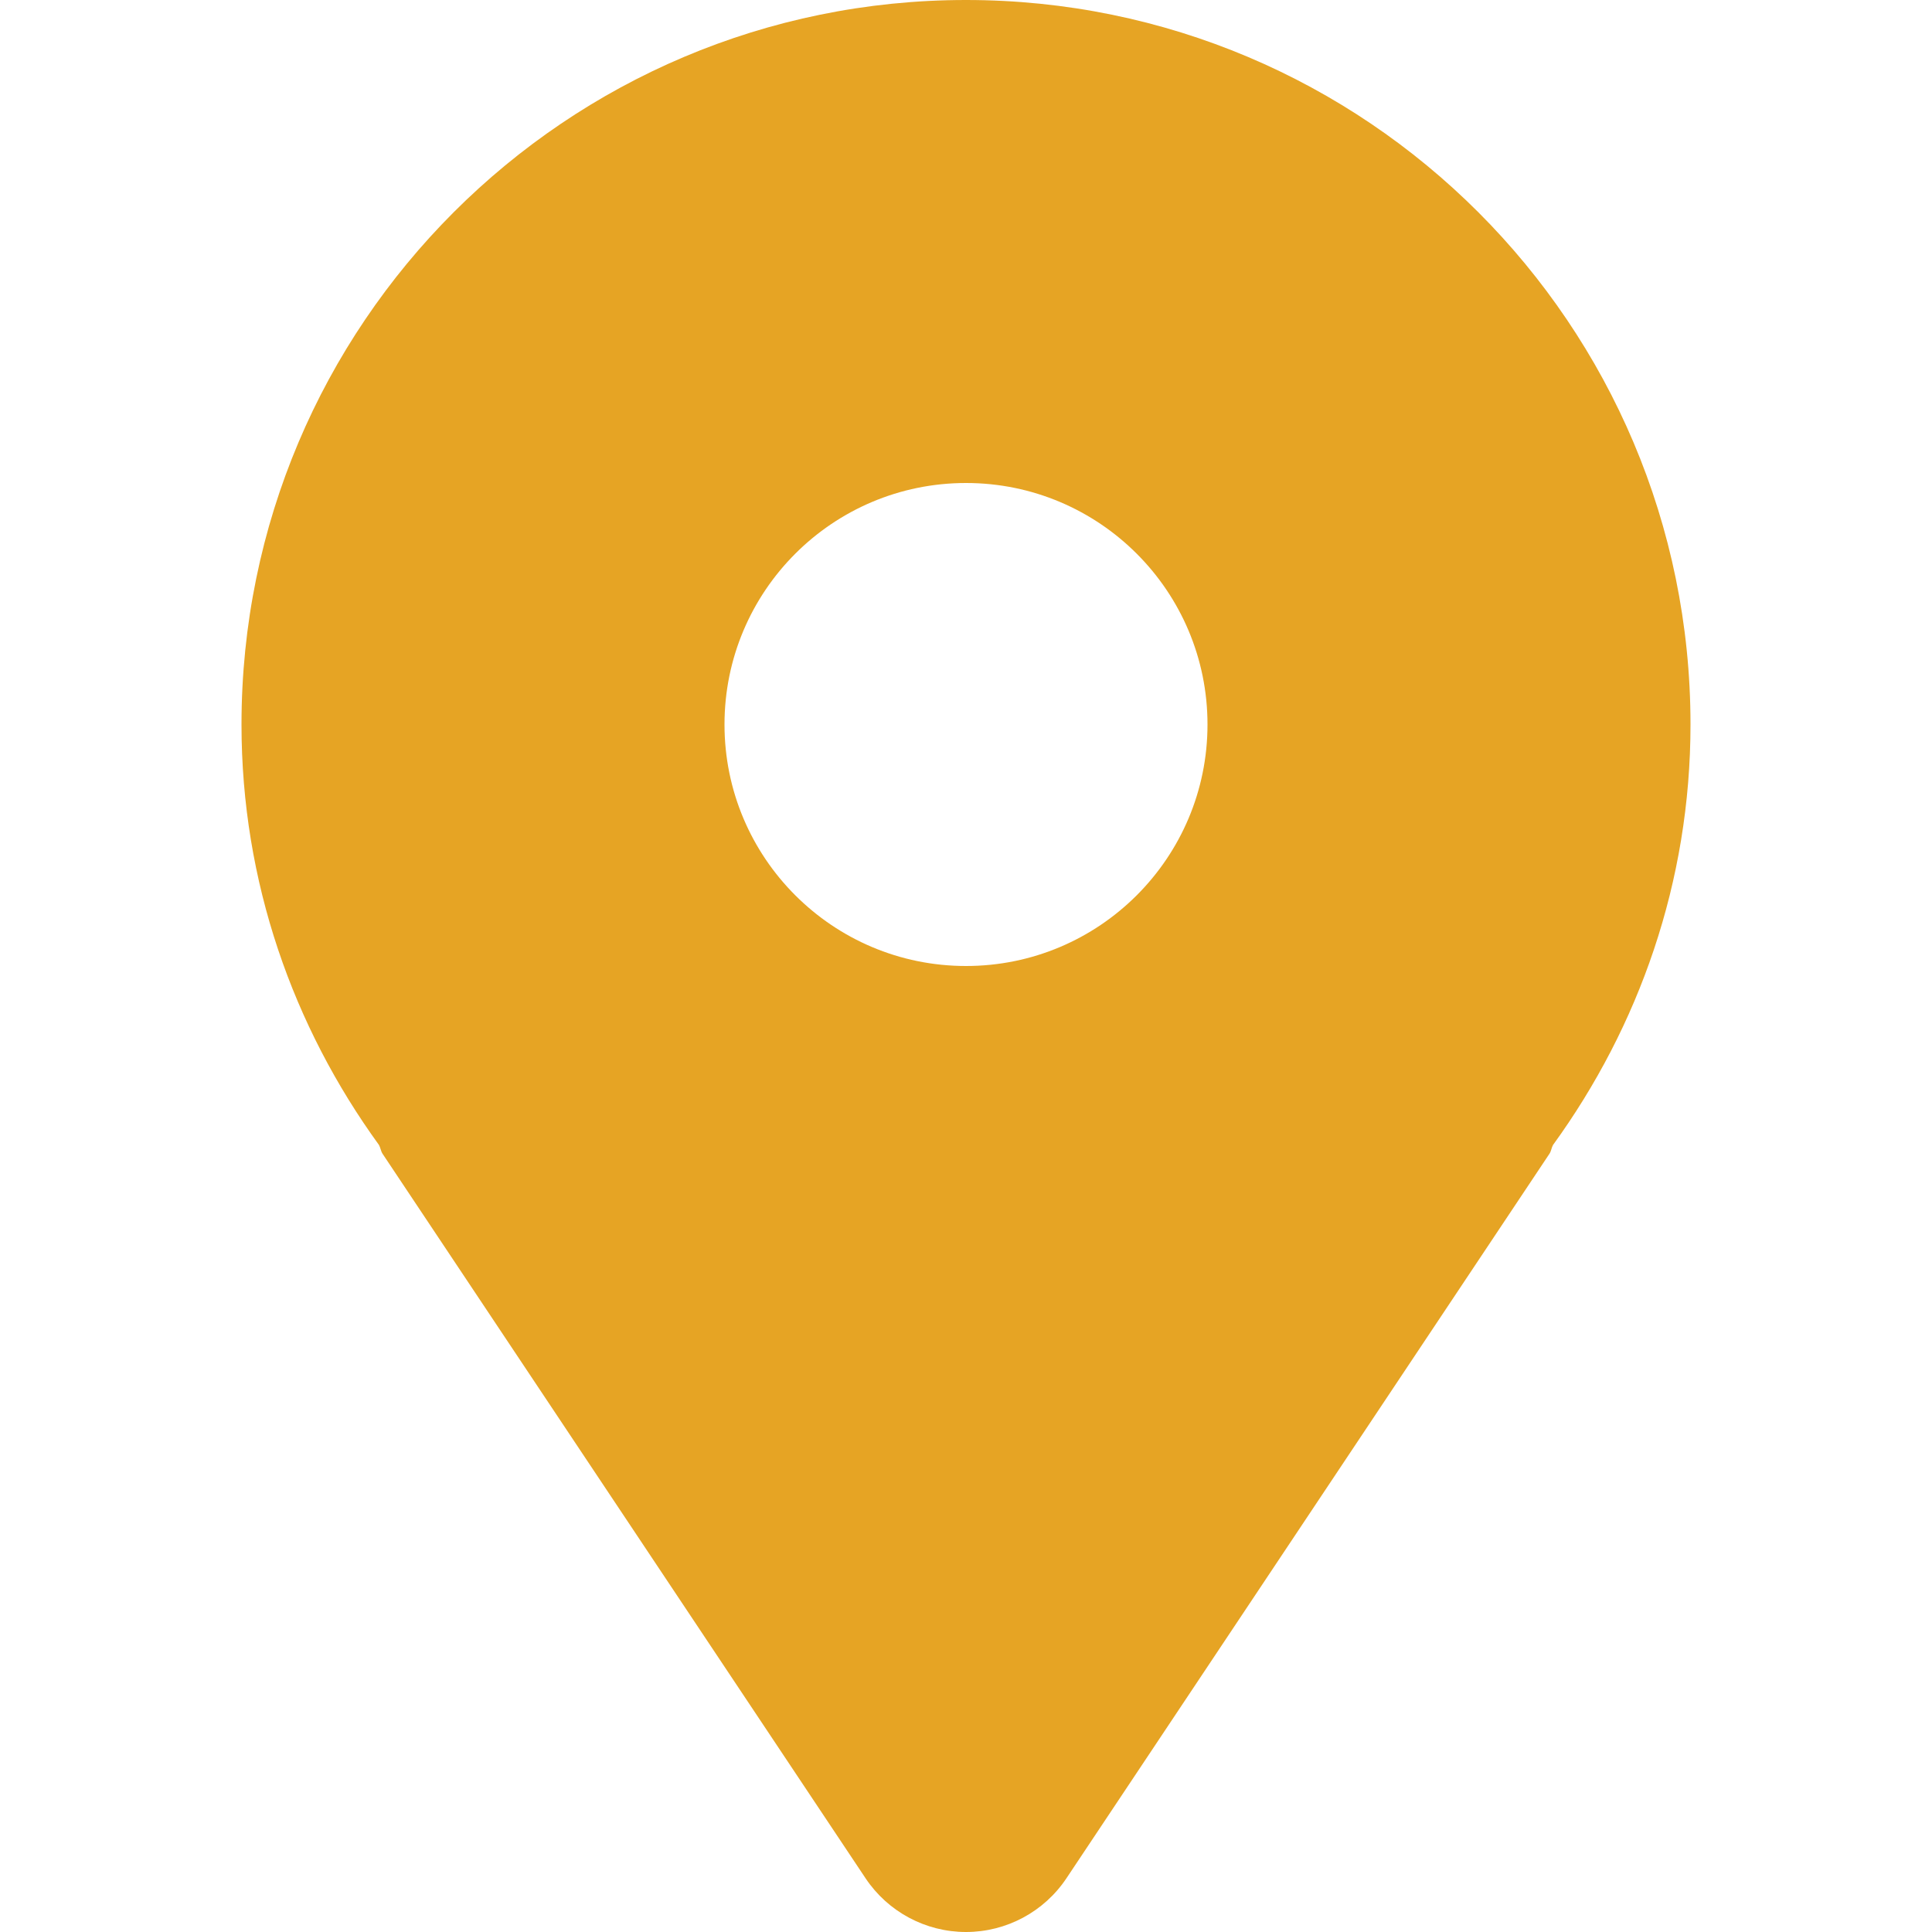 <svg version="1.0" id="Layer_1" xmlns="http://www.w3.org/2000/svg" width="800px" height="800px" viewBox="0 0 64 64" enableBackground="new 0 0 64 64" fill="#e6a424">
<g id="SVGRepo_bgCarrier" strokeWidth="0"/>
<g id="SVGRepo_tracerCarrier" strokeLinecap="round" strokeLinejoin="round"/>
<g id="SVGRepo_iconCarrier"> <path fill="#e6a424" d="M32,0C18.746,0,8,10.746,8,24c0,5.219,1.711,10.008,4.555,13.93c0.051,0.094,0.059,0.199,0.117,0.289l16,24 C29.414,63.332,30.664,64,32,64s2.586-0.668,3.328-1.781l16-24c0.059-0.09,0.066-0.195,0.117-0.289C54.289,34.008,56,29.219,56,24 C56,10.746,45.254,0,32,0z M32,32c-4.418,0-8-3.582-8-8s3.582-8,8-8s8,3.582,8,8S36.418,32,32,32z"/> </g>
</svg>